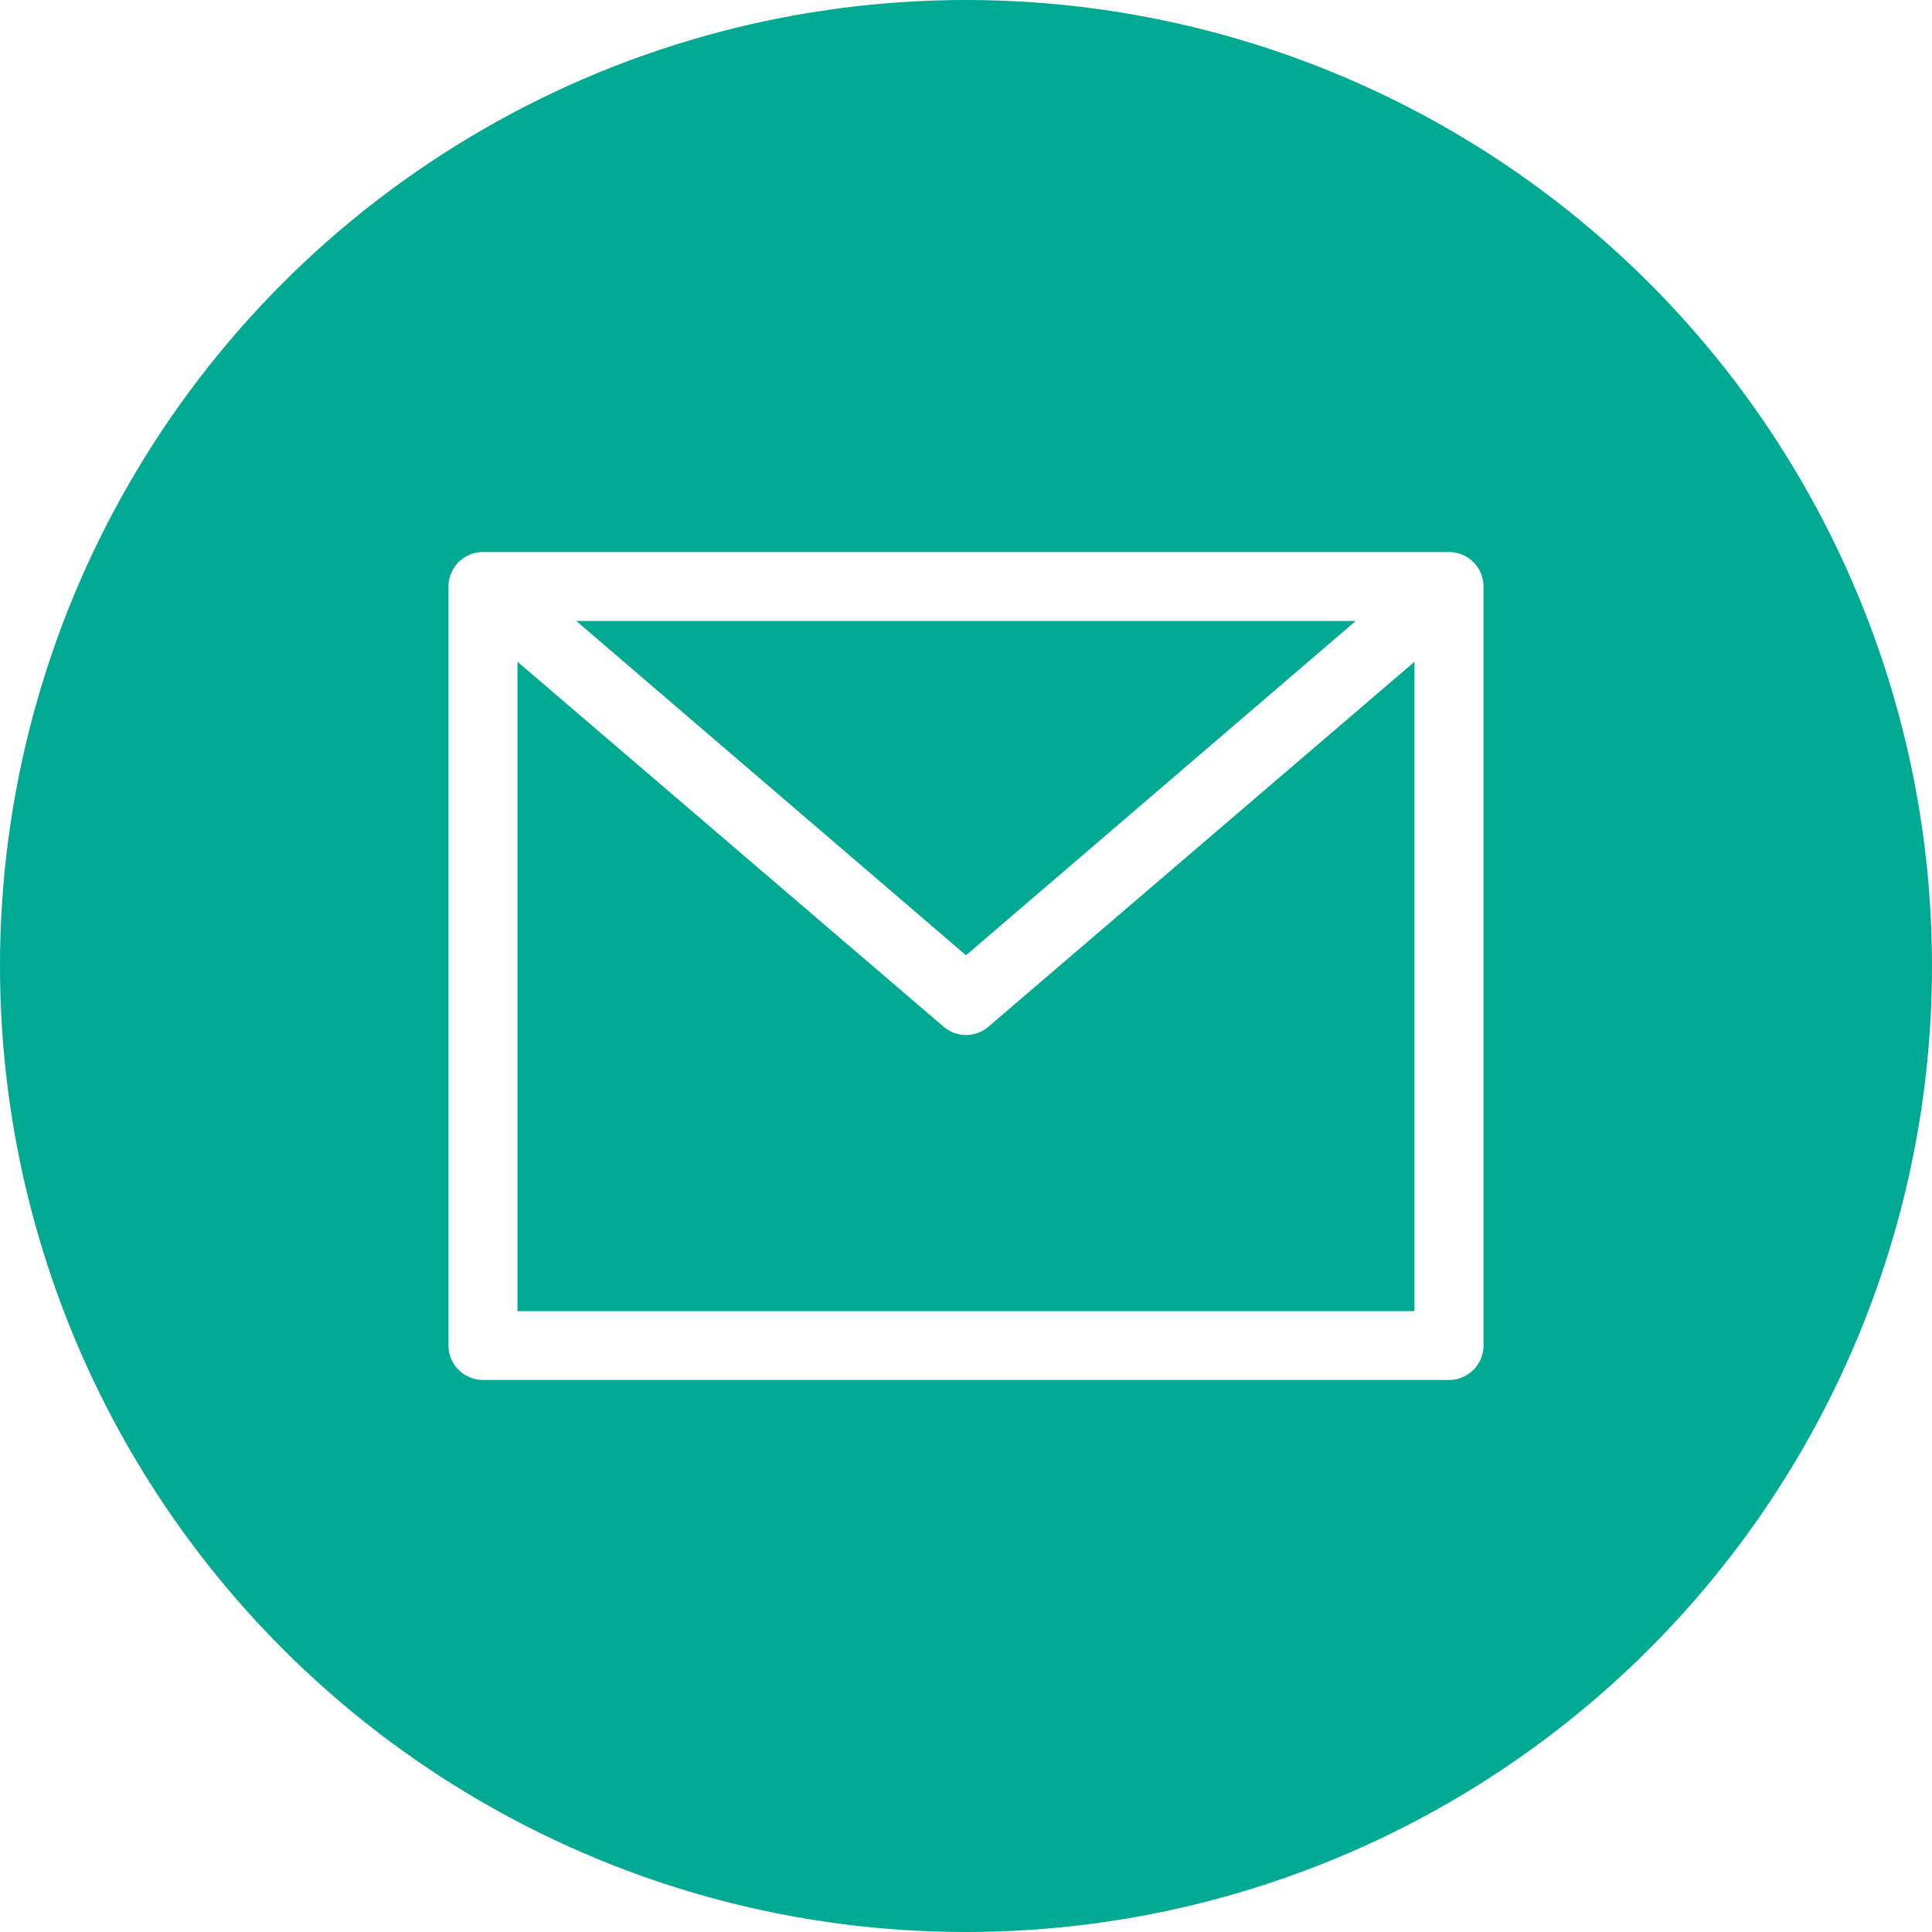 <svg xmlns="http://www.w3.org/2000/svg" width="36" height="36" viewBox="0 0 36 36">
    <defs>
        <clipPath id="clip-path">
            <circle id="Ellipse_73" cx="18" cy="18" r="18" fill="#fff" stroke="#03b39c" transform="translate(334 2699)"/>
        </clipPath>
        <style>
            .cls-3{fill:#00a991}
        </style>
    </defs>
    <g id="Mask_Group_9" clip-path="url(#clip-path)" transform="translate(-334 -2699)">
        <g id="email" transform="translate(334 2699)">
            <path id="Path_239" d="M25.262 11.571H10.738L18 17.8zm0 0" class="cls-3"/>
            <path id="Path_240" d="M18 19.286a.642.642 0 0 1-.418-.155l-7.939-6.8v12.1h16.714v-12.1l-7.939 6.8a.642.642 0 0 1-.418.155zm0 0" class="cls-3"/>
            <path id="Path_241" d="M18 0a18 18 0 1 0 18 18A18 18 0 0 0 18 0zm9.643 25.071a.643.643 0 0 1-.643.643H9a.643.643 0 0 1-.643-.643V10.929A.643.643 0 0 1 9 10.286h18a.643.643 0 0 1 .643.643zm0 0" class="cls-3"/>
        </g>
    </g>
</svg>

